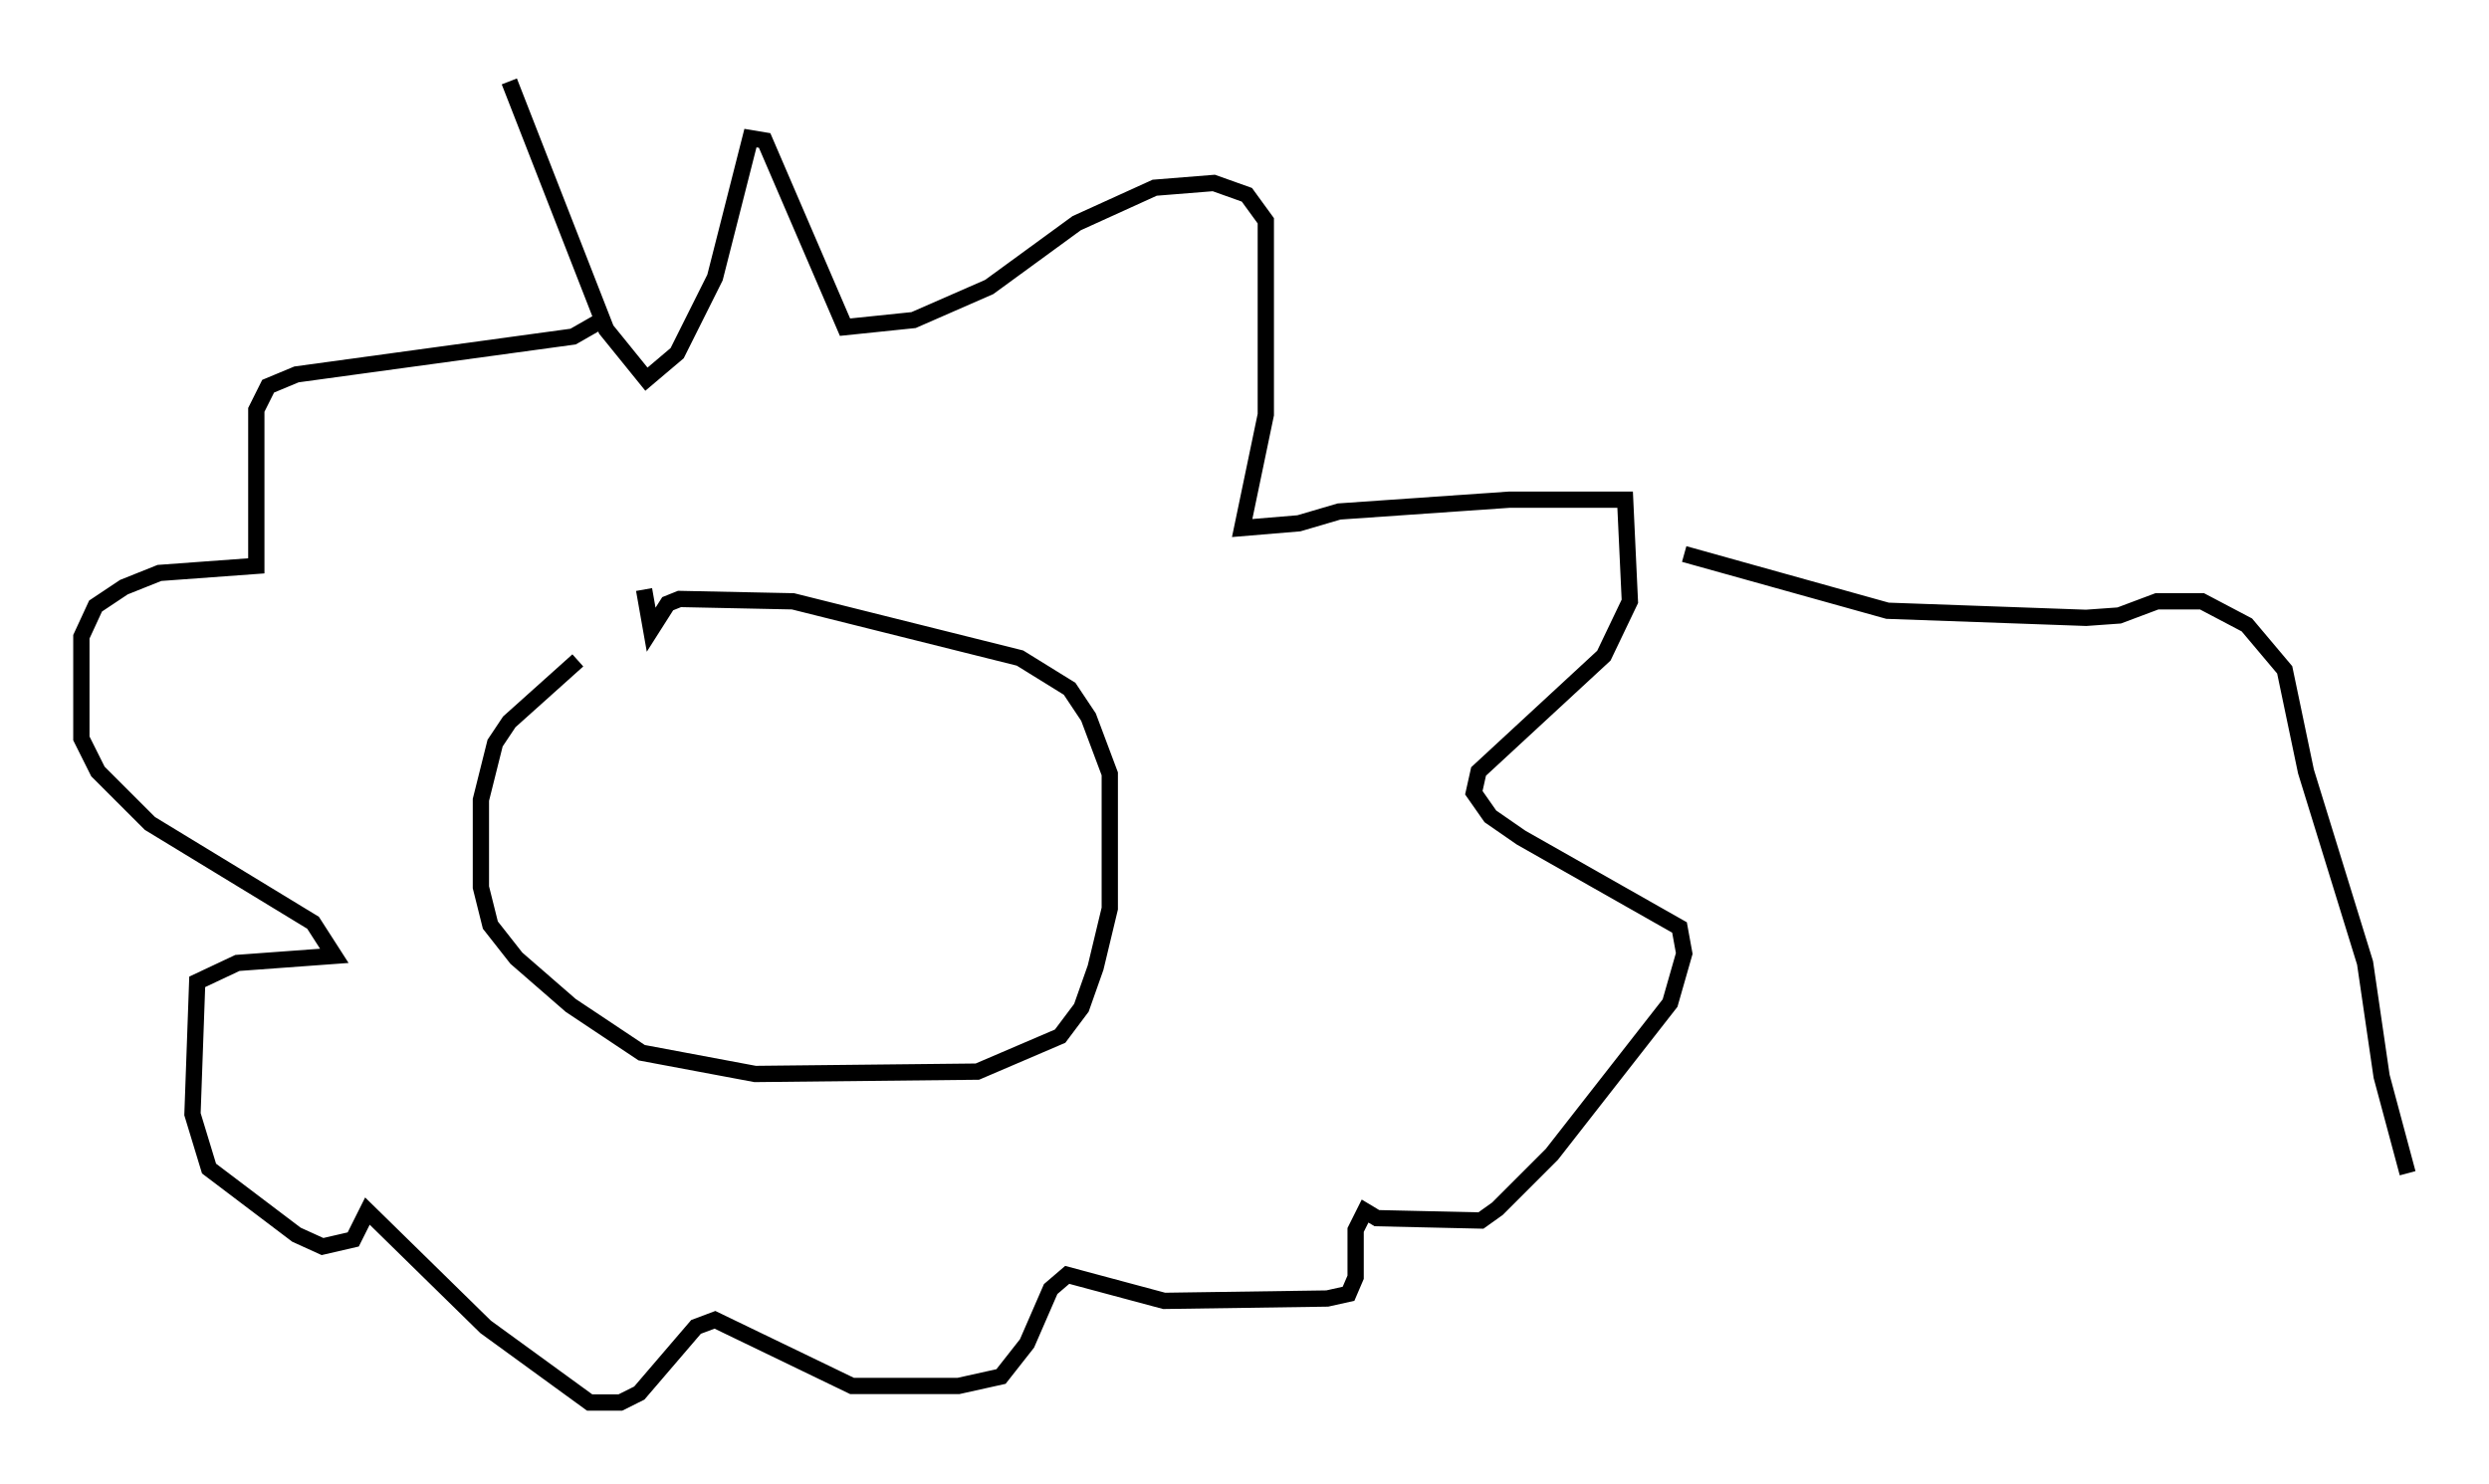 <?xml version="1.0" encoding="utf-8" ?>
<svg baseProfile="full" height="91.195" version="1.1" width="152.927" xmlns="http://www.w3.org/2000/svg" xmlns:ev="http://www.w3.org/2001/xml-events" xmlns:xlink="http://www.w3.org/1999/xlink"><defs /><rect fill="white" height="91.195" width="152.927" x="0" y="0" /><path d="M41.313, 37.972 m-5.81, 2.615 l-4.212, 3.777 -0.872, 1.307 l-0.872, 3.486 0.0, 5.374 l0.581, 2.324 1.598, 2.034 l3.341, 2.905 4.358, 2.905 l6.972, 1.307 13.654, -0.145 l5.084, -2.179 1.307, -1.743 l0.872, -2.469 0.872, -3.631 l0.0, -8.279 -1.307, -3.486 l-1.162, -1.743 -3.05, -1.888 l-13.944, -3.486 -6.972, -0.145 l-0.726, 0.291 -1.017, 1.598 l-0.436, -2.469 m-8.279, -31.229 l5.955, 15.251 2.469, 3.05 l1.888, -1.598 2.324, -4.648 l2.179, -8.57 0.872, 0.145 l4.939, 11.475 4.212, -0.436 l4.648, -2.034 5.374, -3.922 l4.793, -2.179 3.631, -0.291 l2.034, 0.726 1.162, 1.598 l0.0, 11.911 -1.453, 6.972 l3.486, -0.291 2.469, -0.726 l10.458, -0.726 7.117, 0.0 l0.291, 6.246 -1.598, 3.341 l-7.698, 7.117 -0.291, 1.307 l1.017, 1.453 1.888, 1.307 l9.732, 5.52 0.291, 1.598 l-0.872, 3.05 -7.263, 9.296 l-3.341, 3.341 -1.017, 0.726 l-6.391, -0.145 -0.726, -0.436 l-0.581, 1.162 0.0, 2.905 l-0.436, 1.017 -1.307, 0.291 l-10.022, 0.145 -5.955, -1.598 l-1.017, 0.872 -1.453, 3.341 l-1.598, 2.034 -2.615, 0.581 l-6.536, 0.0 -8.425, -4.067 l-1.162, 0.436 -3.486, 4.067 l-1.162, 0.581 -1.888, 0.0 l-6.391, -4.648 -7.263, -7.117 l-0.872, 1.743 -1.888, 0.436 l-1.598, -0.726 -5.374, -4.067 l-1.017, -3.341 0.291, -8.134 l2.469, -1.162 5.955, -0.436 l-1.307, -2.034 -10.022, -6.101 l-3.196, -3.196 -1.017, -2.034 l0.0, -6.246 0.872, -1.888 l1.743, -1.162 2.179, -0.872 l5.955, -0.436 0.0, -9.587 l0.726, -1.453 1.743, -0.726 l16.994, -2.324 2.034, -1.162 m66.234, 14.525 l12.492, 3.486 12.201, 0.436 l2.034, -0.145 2.324, -0.872 l2.76, 0.0 2.76, 1.453 l2.324, 2.76 1.307, 6.246 l3.631, 11.765 1.017, 6.972 l1.598, 5.955 " fill="none" stroke="black" stroke-width="1" /></svg>